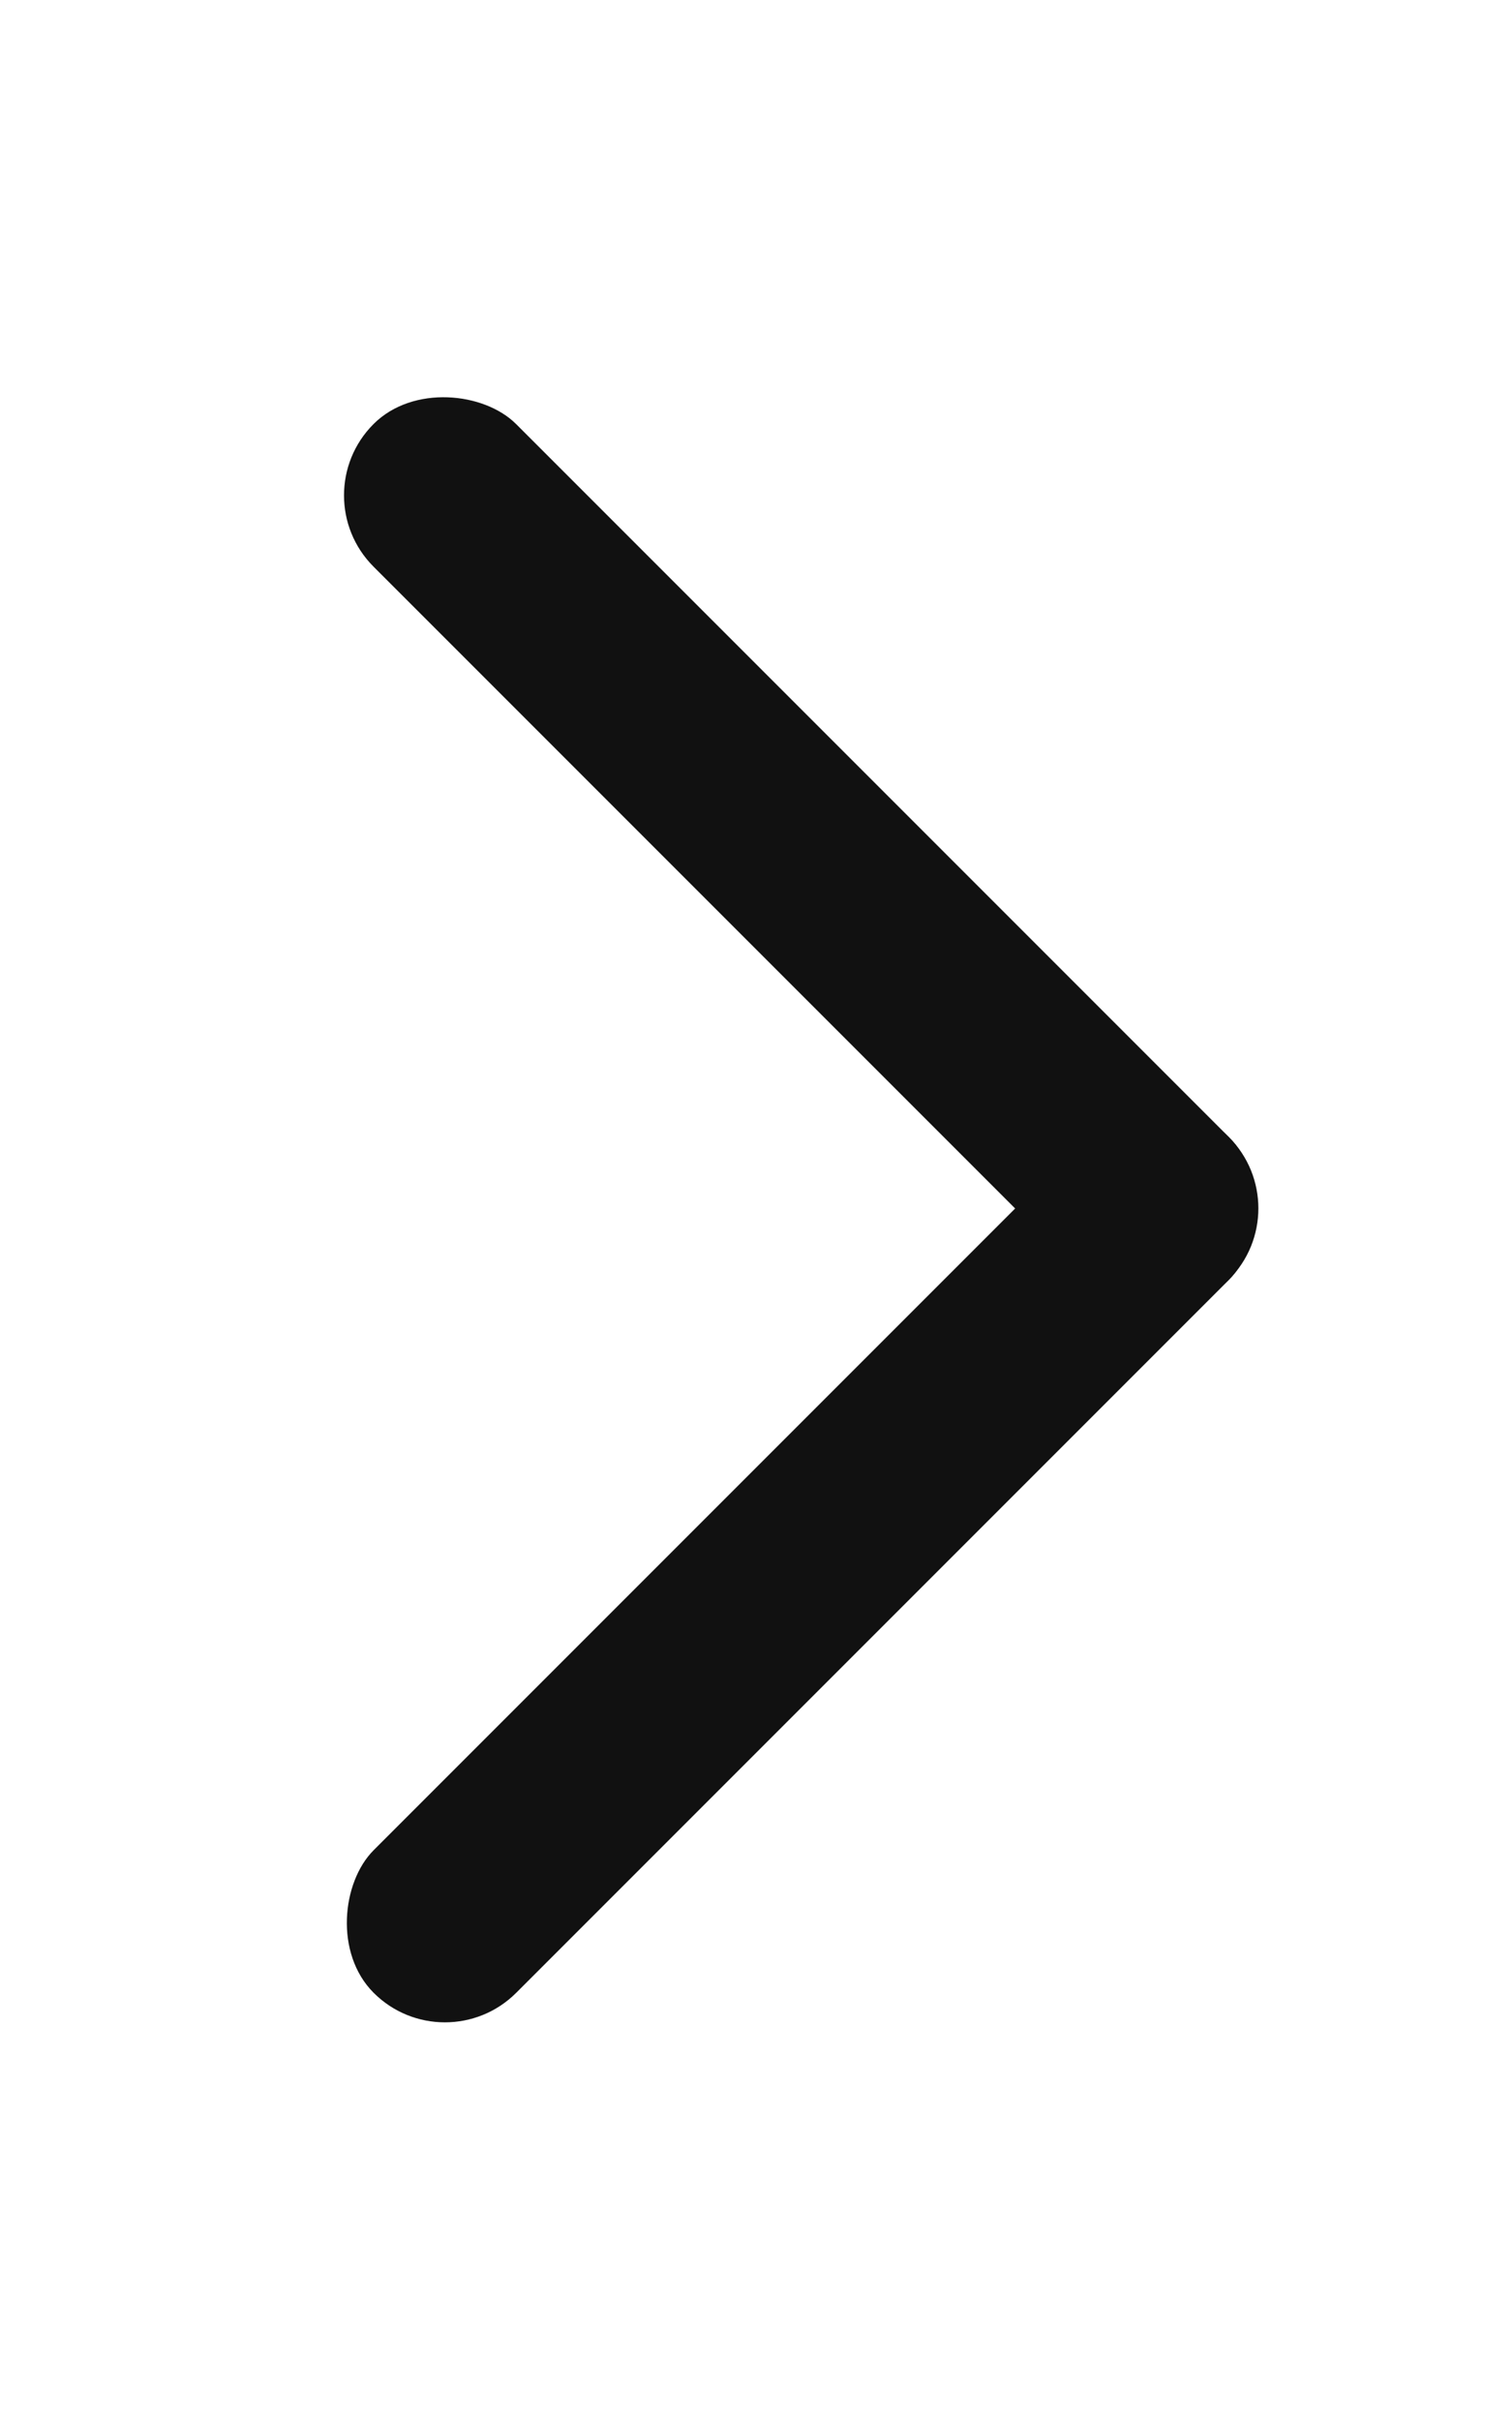 <svg xmlns="http://www.w3.org/2000/svg" width="15" height="24" viewBox="0 0 15 24">
    <defs>
        <style>
            .cls-1{fill:#111}
        </style>
    </defs>
    <g id="ic_next_tab_15_n" transform="translate(-1852 -156)">
        <g id="그룹_3980" data-name="그룹 3980" transform="translate(1846.414 159.5)">
            <rect id="사각형_11069" data-name="사각형 11069" class="cls-1" width="2" height="12" rx="1" transform="rotate(135 7.485 8.07)"/>
            <rect id="사각형_11070" data-name="사각형 11070" class="cls-1" width="2" height="12" rx="1" transform="rotate(45 0 24.142)"/>
        </g>
        <path id="사각형_11134" data-name="사각형 11134" transform="translate(1852 156)" style="fill:none" d="M0 0h15v24H0z"/>
    </g>
</svg>
